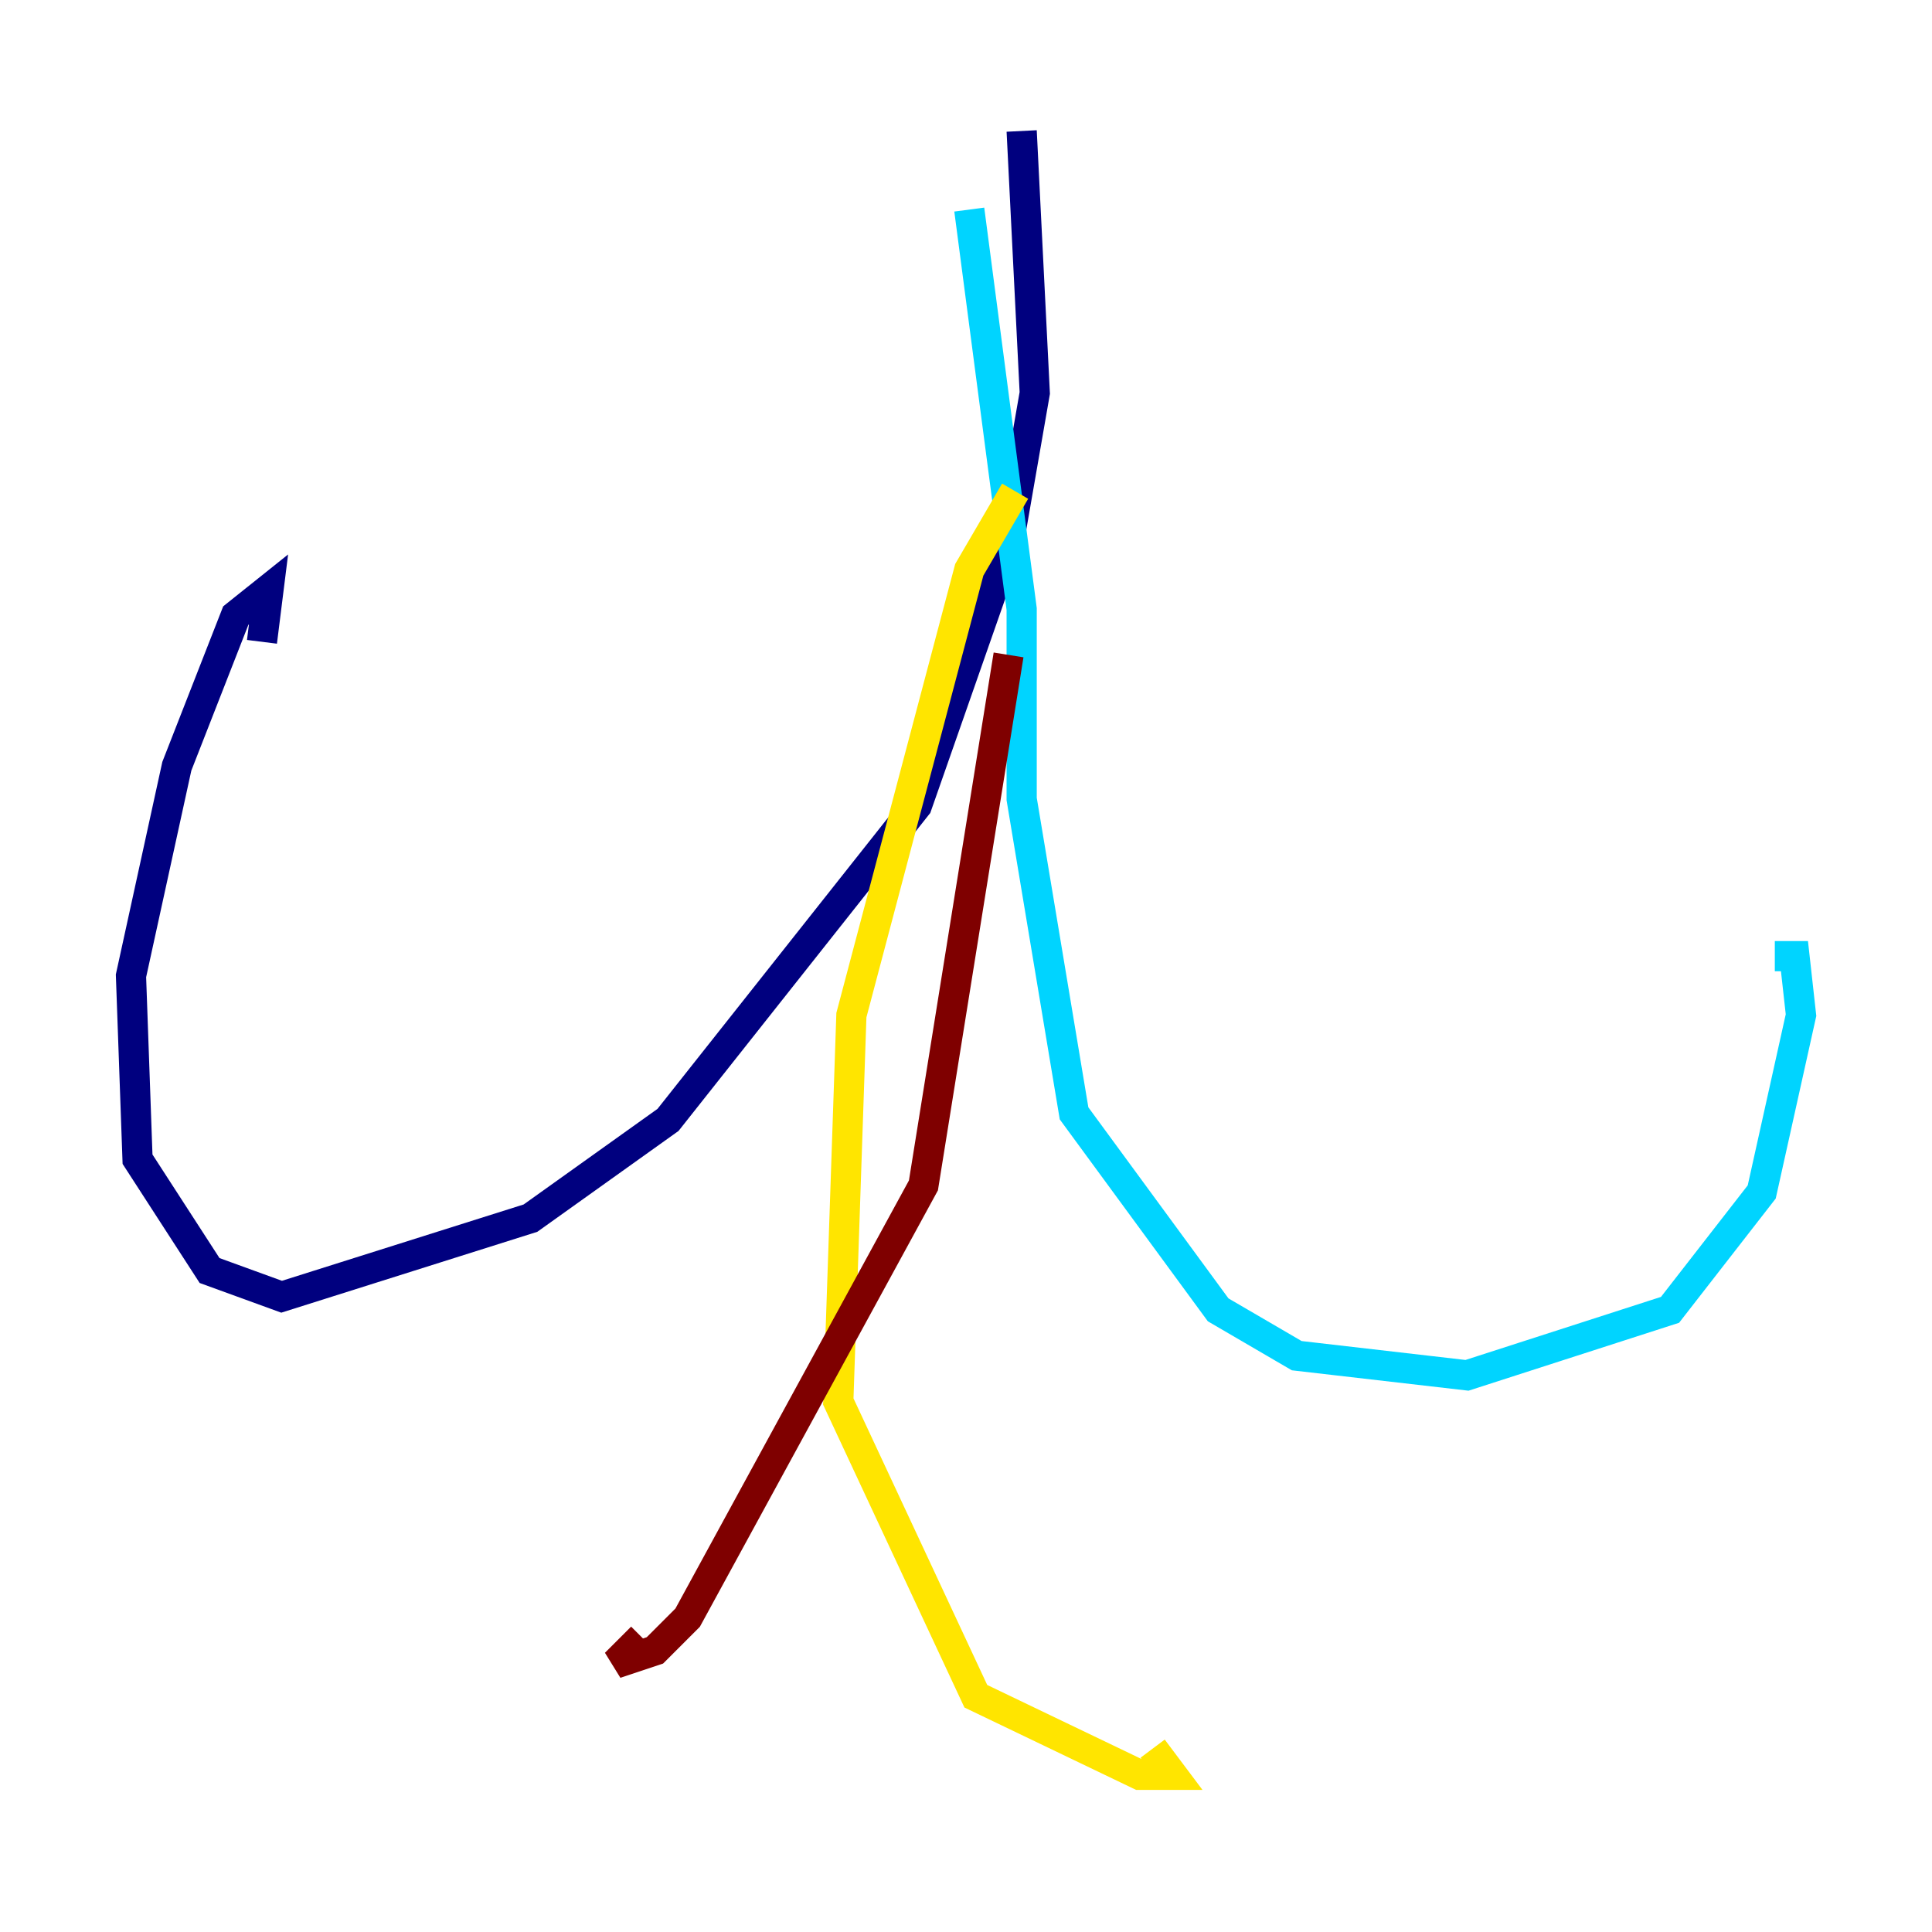<?xml version="1.0" encoding="utf-8" ?>
<svg baseProfile="tiny" height="128" version="1.2" viewBox="0,0,128,128" width="128" xmlns="http://www.w3.org/2000/svg" xmlns:ev="http://www.w3.org/2001/xml-events" xmlns:xlink="http://www.w3.org/1999/xlink"><defs /><polyline fill="none" points="67.688,8.678 68.556,26.034 66.82,36.014 60.746,53.37 44.258,74.197 35.146,80.705 18.658,85.912 13.885,84.176 9.112,76.8 8.678,64.651 11.715,50.766 15.62,40.786 17.79,39.051 17.356,42.522" stroke="#00007f" stroke-width="2" /><polyline fill="none" points="64.217,13.885 67.688,40.352 67.688,52.936 71.159,73.763 80.705,86.78 85.912,89.817 97.193,91.119 110.644,86.78 116.719,78.969 119.322,67.254 118.888,63.349 117.586,63.349" stroke="#00d4ff" stroke-width="2" /><polyline fill="none" points="67.254,32.542 64.217,37.749 56.407,67.254 55.539,92.854 64.651,112.38 75.498,117.586 77.668,117.586 76.366,115.851" stroke="#ffe500" stroke-width="2" /><polyline fill="none" points="66.82,43.39 61.18,78.536 45.559,107.173 43.39,109.342 40.786,110.21 42.522,108.475" stroke="#7f0000" stroke-width="2" /></svg>